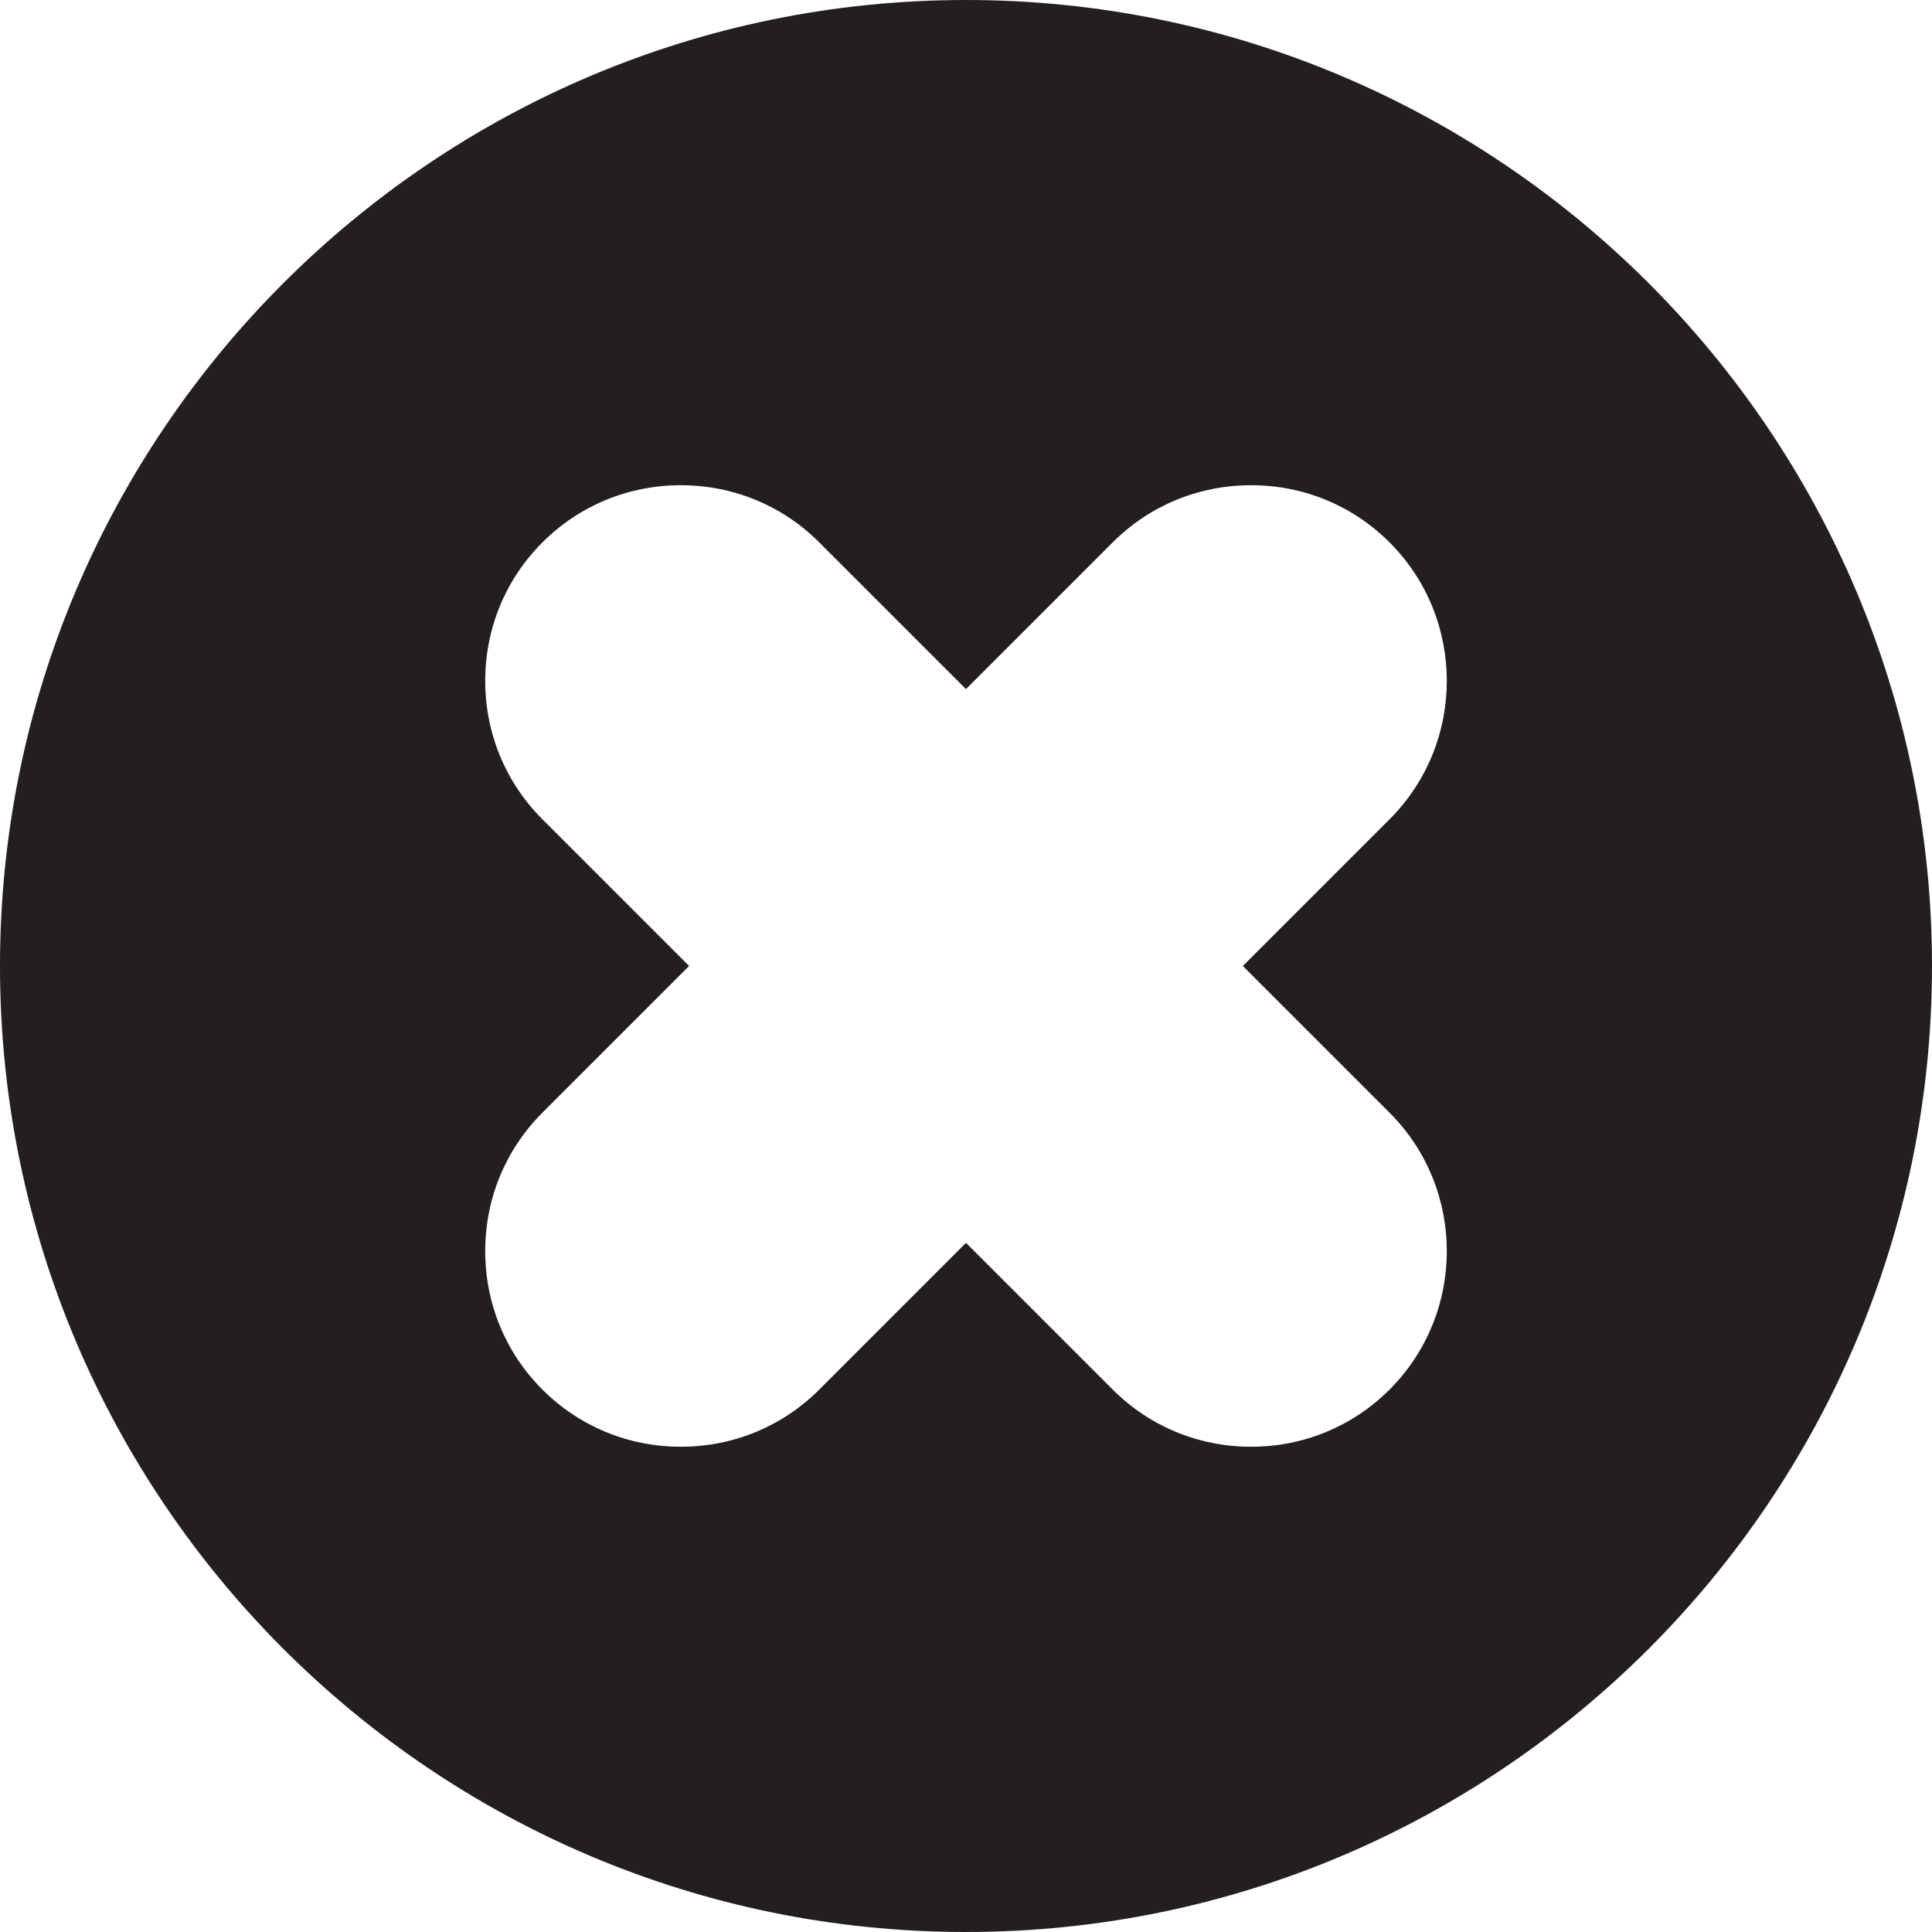 <?xml version="1.0" encoding="utf-8"?>
<!-- Generator: Adobe Illustrator 16.0.0, SVG Export Plug-In . SVG Version: 6.00 Build 0)  -->
<!DOCTYPE svg PUBLIC "-//W3C//DTD SVG 1.1//EN" "http://www.w3.org/Graphics/SVG/1.1/DTD/svg11.dtd">
<svg version="1.1" id="Layer_1" xmlns="http://www.w3.org/2000/svg" xmlns:xlink="http://www.w3.org/1999/xlink" x="0px" y="0px"
	 width="49.333px" height="49.333px" viewBox="0 0 49.333 49.333" enable-background="new 0 0 49.333 49.333" xml:space="preserve">
<path fill="#231F20" d="M24.666,49.333C11.065,49.333,0,38.268,0,24.666C0,11.065,11.065,0,24.666,0
	c13.602,0,24.667,11.065,24.667,24.666C49.333,38.268,38.268,49.333,24.666,49.333z M28.412,35.482
	c0.941,0.941,2.196,1.46,3.535,1.46s2.594-0.519,3.535-1.46c1.949-1.949,1.949-5.121,0-7.07l-3.746-3.746l3.746-3.746
	c1.949-1.949,1.949-5.121,0-7.07c-0.941-0.941-2.196-1.46-3.535-1.46s-2.594,0.519-3.535,1.46l-3.746,3.746L20.92,13.85
	c-0.941-0.941-2.196-1.46-3.535-1.46s-2.594,0.519-3.535,1.46s-1.46,2.196-1.46,3.535s0.519,2.594,1.46,3.535l3.746,3.746
	l-3.746,3.746c-0.941,0.941-1.46,2.196-1.46,3.535s0.519,2.594,1.46,3.535s2.196,1.46,3.535,1.46s2.594-0.519,3.535-1.46
	l3.746-3.746L28.412,35.482z"/>
</svg>
